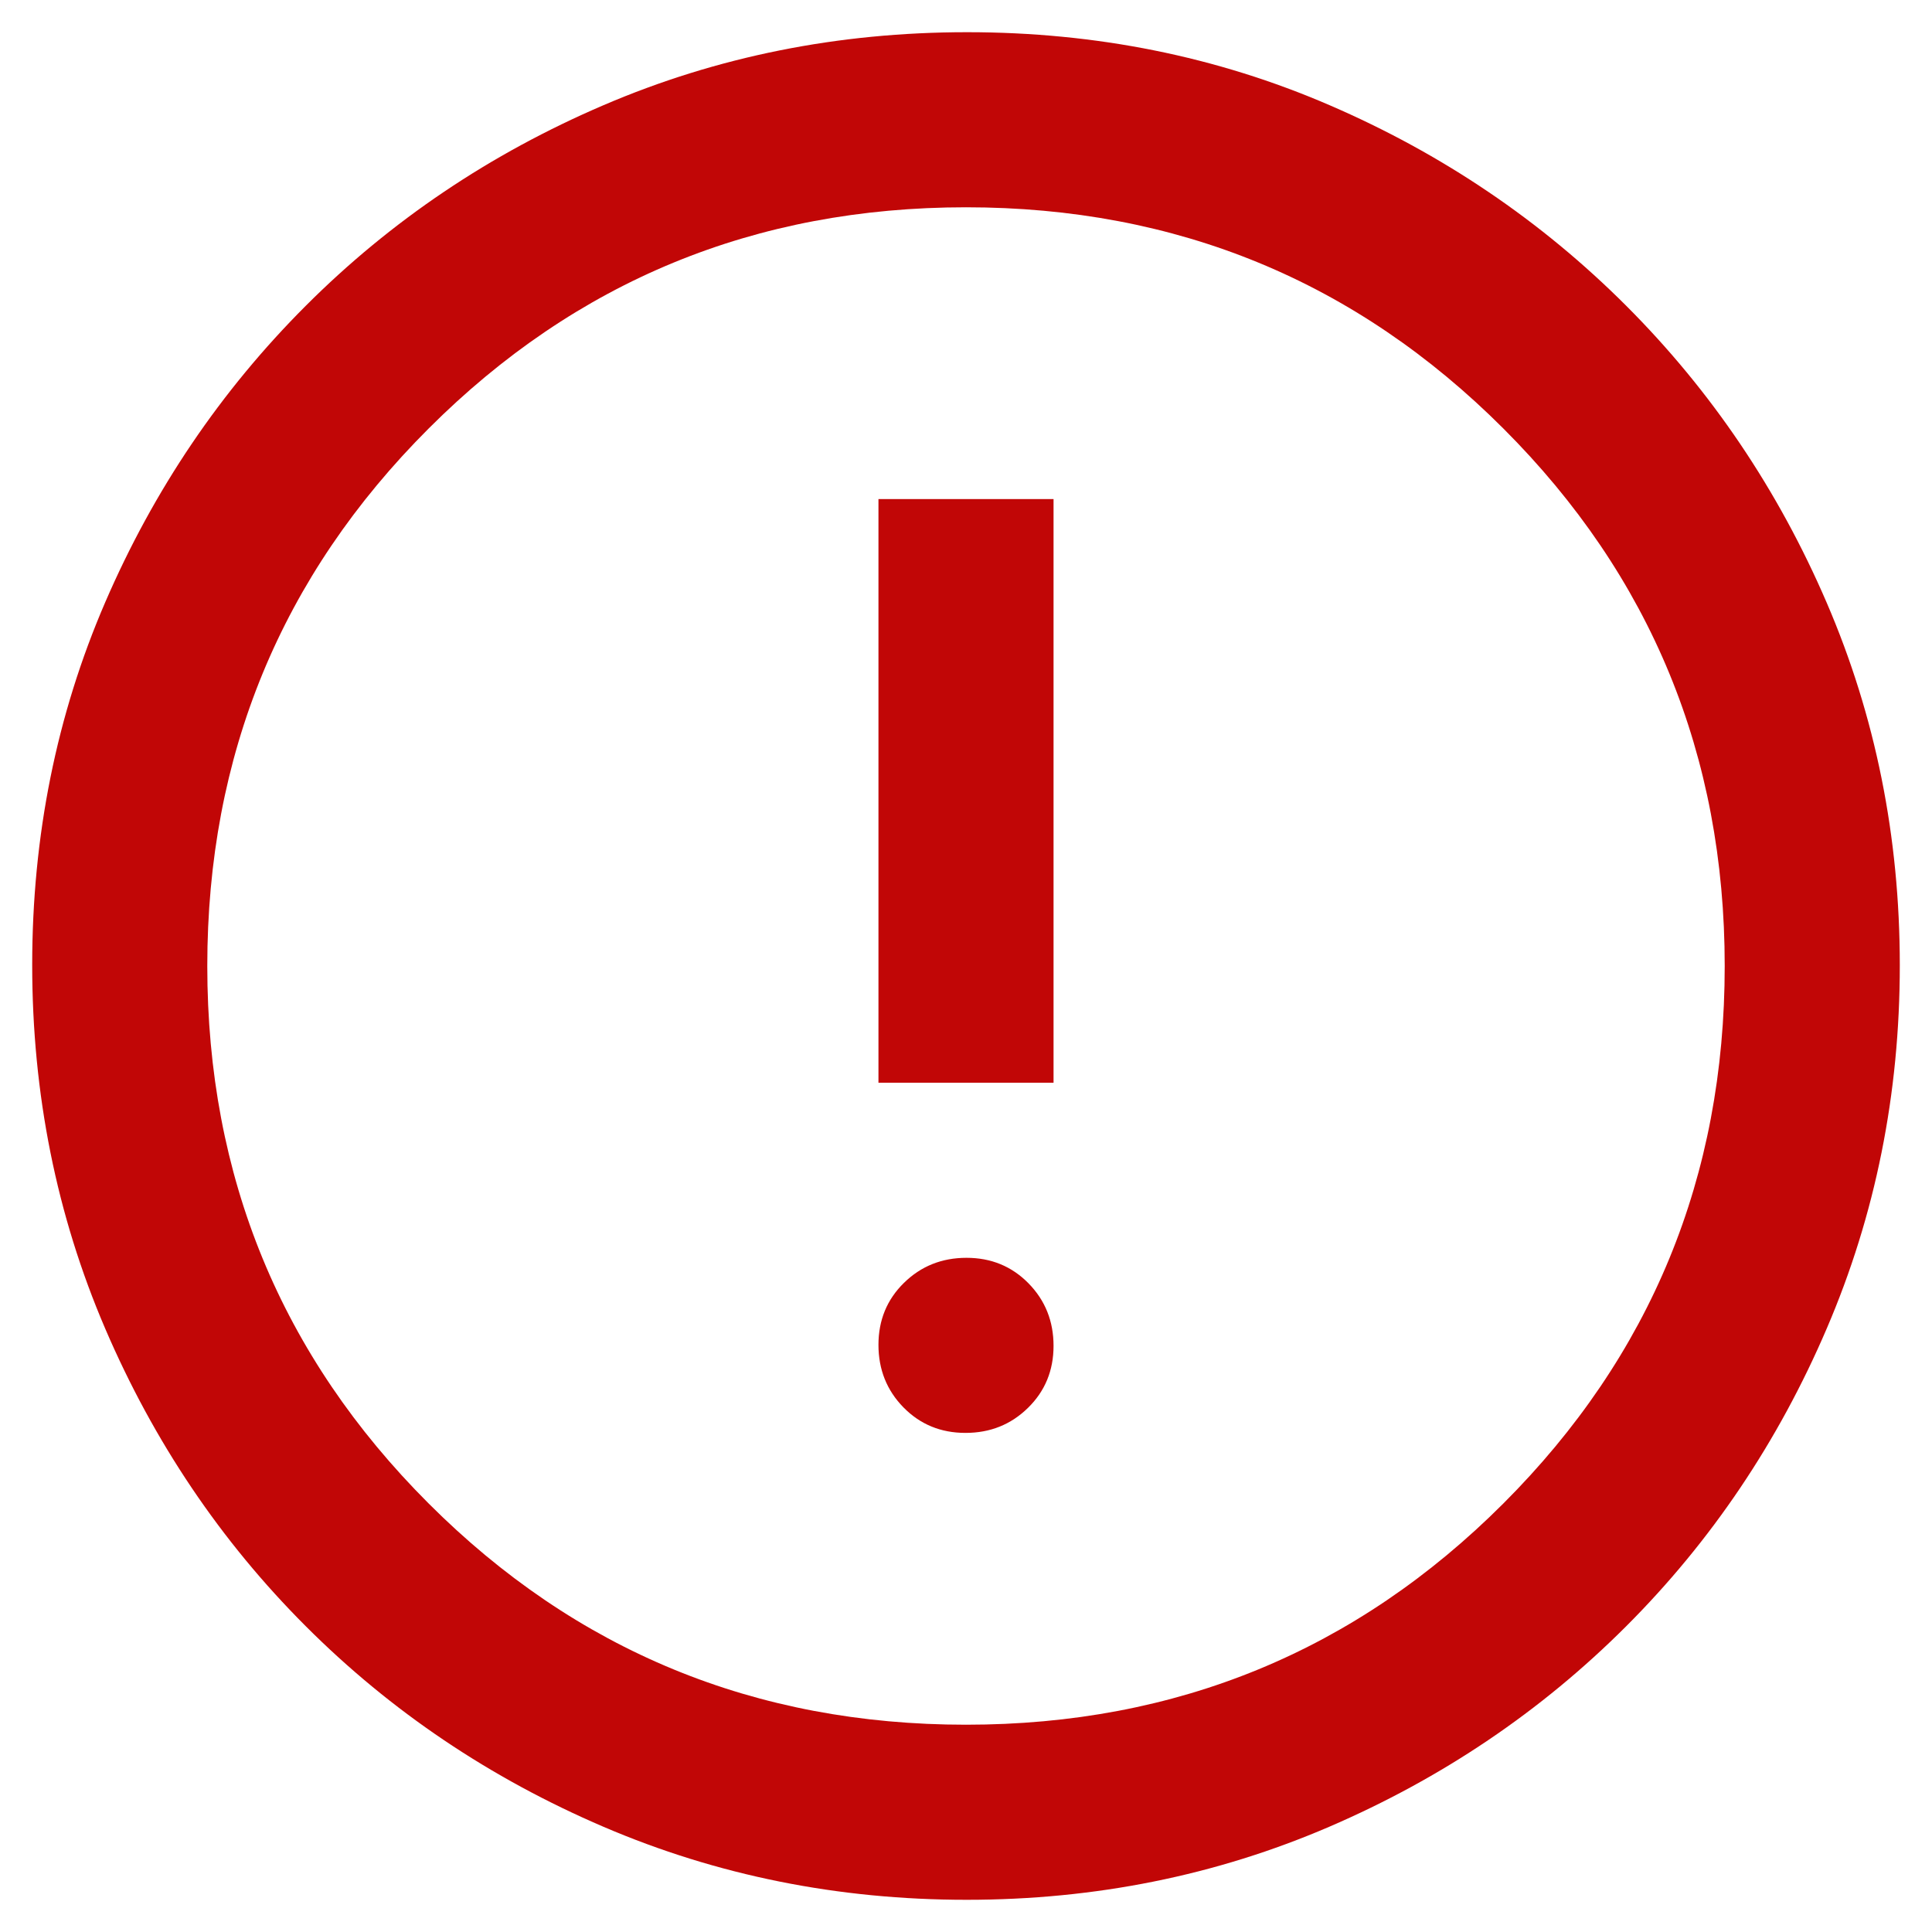 <svg width="48" height="48" viewBox="0 0 48 48" fill="none" xmlns="http://www.w3.org/2000/svg">
<path d="M23.987 35.6C24.6 35.6 25.117 35.393 25.54 34.978C25.963 34.564 26.175 34.05 26.175 33.438C26.175 32.825 25.968 32.307 25.553 31.884C25.139 31.462 24.625 31.25 24.013 31.25C23.4 31.25 22.882 31.457 22.459 31.872C22.036 32.286 21.825 32.8 21.825 33.412C21.825 34.025 22.032 34.543 22.446 34.966C22.861 35.389 23.374 35.6 23.987 35.6ZM21.825 26.9H26.175V12.4H21.825V26.9ZM24.017 47.2C20.823 47.2 17.817 46.596 14.998 45.388C12.178 44.179 9.711 42.518 7.597 40.403C5.482 38.289 3.821 35.822 2.612 33.005C1.404 30.187 0.8 27.176 0.8 23.972C0.8 20.769 1.404 17.767 2.612 14.968C3.821 12.168 5.482 9.712 7.597 7.597C9.711 5.482 12.177 3.821 14.995 2.613C17.813 1.404 20.824 0.8 24.027 0.8C27.231 0.8 30.233 1.404 33.032 2.613C35.831 3.821 38.288 5.482 40.403 7.597C42.517 9.712 44.179 12.173 45.387 14.981C46.596 17.79 47.2 20.79 47.2 23.983C47.2 27.176 46.596 30.183 45.387 33.002C44.179 35.822 42.517 38.289 40.403 40.403C38.288 42.518 35.827 44.179 33.019 45.388C30.21 46.596 27.209 47.2 24.017 47.2ZM24 42.85C29.236 42.85 33.687 41.017 37.352 37.352C41.017 33.687 42.85 29.236 42.85 24C42.85 18.764 41.017 14.313 37.352 10.648C33.687 6.983 29.236 5.15 24 5.15C18.764 5.15 14.313 6.983 10.648 10.648C6.982 14.313 5.15 18.764 5.15 24C5.15 29.236 6.982 33.687 10.648 37.352C14.313 41.017 18.764 42.85 24 42.85Z" fill="#C10606"/>
</svg>
